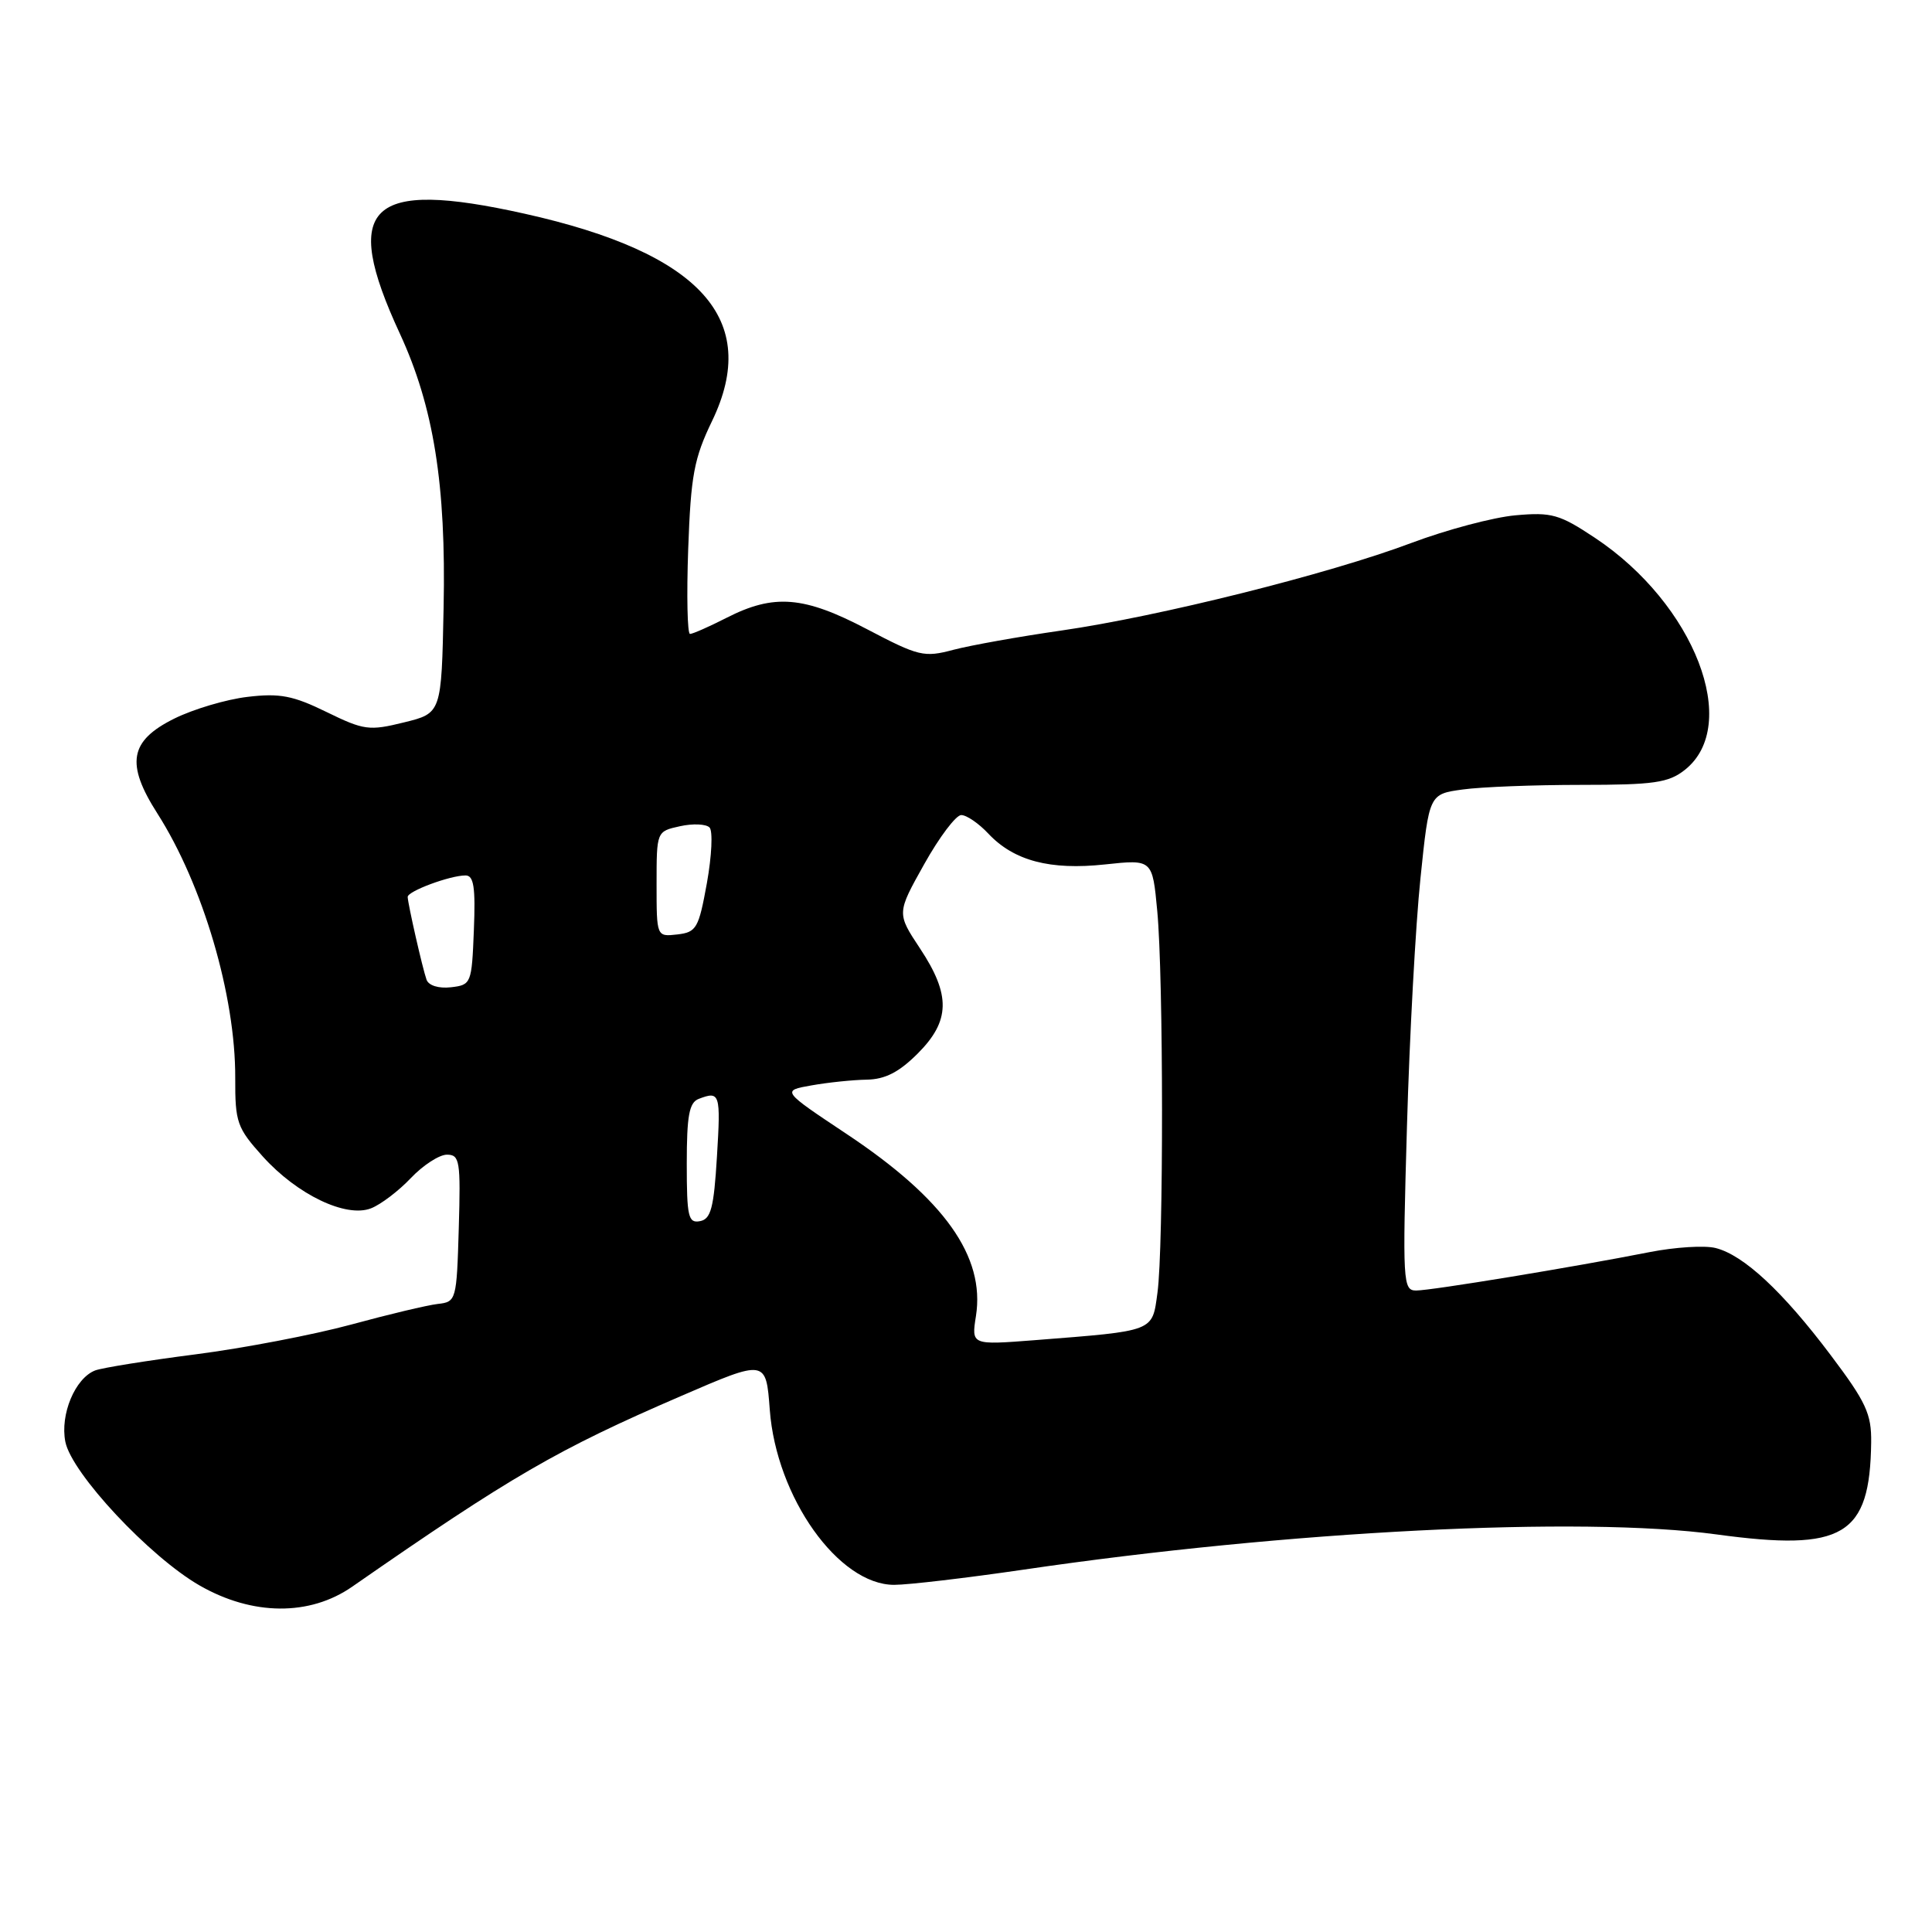 <?xml version="1.0" encoding="UTF-8" standalone="no"?>
<!DOCTYPE svg PUBLIC "-//W3C//DTD SVG 1.1//EN" "http://www.w3.org/Graphics/SVG/1.1/DTD/svg11.dtd" >
<svg xmlns="http://www.w3.org/2000/svg" xmlns:xlink="http://www.w3.org/1999/xlink" version="1.1" viewBox="0 0 256 256">
 <g >
 <path fill="currentColor"
d=" M 46.66 210.25 C 67.78 195.58 73.85 192.06 90.22 184.99 C 101.50 180.11 101.50 180.11 102.00 186.81 C 102.87 198.40 111.11 210.00 118.48 210.00 C 120.36 210.00 128.06 209.09 135.60 207.99 C 170.59 202.84 209.46 200.87 227.46 203.32 C 244.27 205.61 247.78 203.52 247.94 191.13 C 247.99 187.35 247.27 185.79 242.56 179.54 C 236.23 171.13 231.04 166.30 227.33 165.37 C 225.88 165.00 221.95 165.25 218.59 165.91 C 208.62 167.88 189.64 171.00 187.65 171.00 C 185.89 171.00 185.83 169.96 186.43 149.25 C 186.77 137.29 187.58 122.49 188.22 116.36 C 189.37 105.22 189.37 105.22 193.83 104.61 C 196.28 104.27 203.33 104.00 209.50 104.00 C 219.16 104.00 221.08 103.72 223.23 102.03 C 230.76 96.11 224.54 80.03 211.33 71.26 C 206.65 68.15 205.61 67.85 200.82 68.28 C 197.89 68.54 191.68 70.19 187.00 71.95 C 176.08 76.06 153.60 81.68 140.63 83.55 C 135.06 84.35 128.63 85.50 126.34 86.10 C 122.44 87.14 121.74 86.97 114.90 83.38 C 106.52 78.98 102.56 78.65 96.26 81.87 C 93.96 83.04 91.79 84.00 91.43 84.00 C 91.08 84.00 90.97 78.94 91.19 72.75 C 91.54 63.00 91.96 60.74 94.35 55.79 C 100.84 42.34 92.87 33.52 69.53 28.32 C 48.81 23.70 45.13 27.24 52.99 44.22 C 57.46 53.90 59.12 64.23 58.78 80.50 C 58.50 94.50 58.50 94.50 53.54 95.72 C 48.92 96.86 48.23 96.77 43.26 94.34 C 38.82 92.17 37.07 91.83 32.80 92.34 C 29.98 92.67 25.61 93.97 23.09 95.22 C 17.16 98.16 16.63 101.18 20.86 107.80 C 26.88 117.24 31.21 131.93 31.17 142.83 C 31.15 148.73 31.40 149.44 34.82 153.24 C 39.38 158.30 45.85 161.40 49.16 160.11 C 50.45 159.61 52.82 157.81 54.44 156.10 C 56.05 154.40 58.21 153.00 59.22 153.00 C 60.92 153.00 61.05 153.83 60.79 162.75 C 60.51 172.32 60.45 172.51 58.00 172.78 C 56.62 172.94 51.45 174.17 46.50 175.52 C 41.55 176.86 32.28 178.64 25.90 179.46 C 19.52 180.28 13.54 181.24 12.61 181.59 C 9.95 182.62 7.94 187.43 8.66 191.05 C 9.50 195.23 19.84 206.29 26.46 210.09 C 33.45 214.10 41.03 214.16 46.66 210.25 Z  M 129.32 174.37 C 130.55 166.50 125.14 158.88 112.20 150.27 C 103.56 144.52 103.56 144.52 107.53 143.82 C 109.71 143.43 113.01 143.09 114.85 143.06 C 117.28 143.02 119.13 142.07 121.60 139.60 C 125.92 135.28 126.00 131.85 121.91 125.68 C 118.82 121.01 118.82 121.01 122.46 114.51 C 124.46 110.93 126.67 108.00 127.37 108.00 C 128.08 108.00 129.70 109.11 130.97 110.47 C 134.35 114.06 139.14 115.33 146.44 114.54 C 152.70 113.87 152.70 113.87 153.34 120.69 C 154.17 129.45 154.19 165.32 153.37 171.29 C 152.66 176.50 153.13 176.32 137.10 177.58 C 128.71 178.23 128.71 178.23 129.32 174.37 Z  M 91.00 154.18 C 91.00 147.84 91.32 146.09 92.58 145.61 C 95.40 144.53 95.51 144.88 95.00 153.24 C 94.59 160.06 94.20 161.54 92.75 161.81 C 91.20 162.11 91.00 161.23 91.00 154.18 Z  M 56.52 129.82 C 55.99 128.33 54.06 119.85 54.02 118.85 C 54.00 118.09 59.63 116.00 61.69 116.00 C 62.78 116.00 63.02 117.58 62.79 123.25 C 62.51 130.34 62.44 130.51 59.74 130.82 C 58.12 131.00 56.80 130.59 56.52 129.82 Z  M 87.00 117.15 C 87.00 110.16 87.00 110.16 90.10 109.48 C 91.80 109.10 93.57 109.18 94.02 109.65 C 94.47 110.12 94.31 113.42 93.67 117.00 C 92.58 123.01 92.29 123.52 89.75 123.82 C 87.00 124.13 87.00 124.13 87.00 117.15 Z "/>
</g>
</svg>